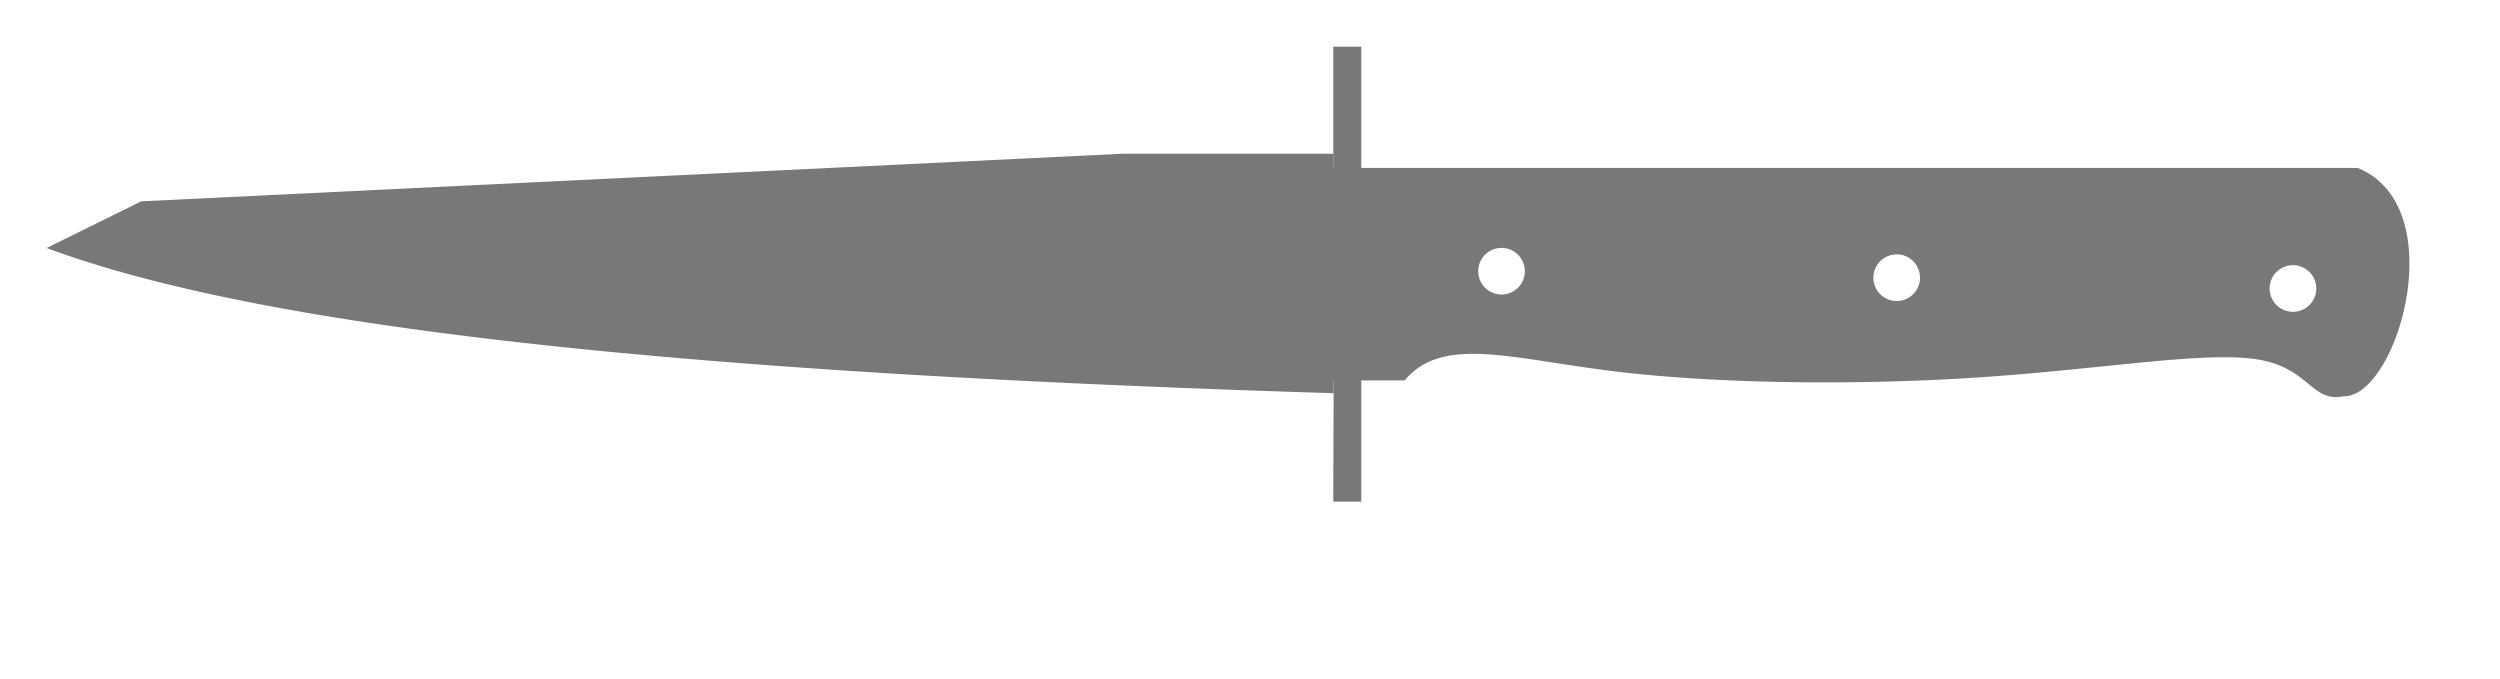 <!DOCTYPE svg PUBLIC "-//W3C//DTD SVG 1.0//EN" "http://www.w3.org/TR/2001/REC-SVG-20010904/DTD/svg10.dtd">
<svg xmlns="http://www.w3.org/2000/svg"  xmlns:xlink="http://www.w3.org/1999/xlink" width='267.987mm' height='72.758mm' viewBox="0 0 267.987 72.758">

<title>Exported SVG</title>

<style><![CDATA[
polygon {
shape-rendering:crispEdges;
stroke-width:0.2;
}
.s1 {
stroke:none;
stroke-width:0.2;
stroke-linecap:round;
stroke-linejoin:round;
fill:rgb(120,120,120);
}
.s2 {
stroke:none;
stroke-width:0.2;
stroke-linecap:round;
stroke-linejoin:round;
fill:rgb(120,120,120);
}
.s3 {
stroke:none;
stroke-width:0.2;
stroke-linecap:round;
stroke-linejoin:round;
fill:rgb(120,120,120);
}
.s4 {
stroke:none;
stroke-width:0.2;
stroke-linecap:round;
stroke-linejoin:round;
fill:rgb(120,120,120);
}
.s5 {
stroke:none;
stroke-width:0.2;
stroke-linecap:round;
stroke-linejoin:round;
fill:rgb(120,120,120);
}
.s6 {display:none}
.s7 {
stroke:none;
stroke-width:0.2;
stroke-linecap:round;
stroke-linejoin:round;
fill:rgb(120,120,120);
}
.s8 {
stroke:none;
stroke-width:0.2;
stroke-linecap:round;
stroke-linejoin:round;
fill:rgb(120,120,120);
}
.s9 {
stroke:none;
stroke-width:0.2;
stroke-linecap:round;
stroke-linejoin:round;
fill:rgb(120,120,120);
}
.sa {
stroke:none;
stroke-width:0.2;
stroke-linecap:round;
stroke-linejoin:round;
fill:rgb(120,120,120);
}
.sb {
stroke:none;
stroke-width:0.2;
stroke-linecap:round;
stroke-linejoin:round;
fill:rgb(120,120,120);
}
.sc {
stroke:none;
stroke-width:0.2;
stroke-linecap:round;
stroke-linejoin:round;
fill:rgb(120,120,120);
}
.sd {
stroke:none;
stroke-width:0.2;
stroke-linecap:round;
stroke-linejoin:round;
fill:rgb(120,120,120);
}
.se {
stroke:none;
stroke-width:0.2;
stroke-linecap:round;
stroke-linejoin:round;
stroke-dasharray:2,2;
fill:rgb(120,120,120);
}
.sf {
stroke:none;
stroke-width:0.2;
stroke-linecap:round;
stroke-linejoin:round;
fill:rgb(120,120,120);
}
.s100 {
stroke:none;
stroke-width:0.2;
stroke-linecap:round;
stroke-linejoin:round;
stroke-dasharray:2,2;
fill:rgb(120,120,120);
}
]]></style>
<path d='M5.000 26.584 C29.119,35.545 75.775,40.057 142.959,42.151 L142.959,40.778 L150.571,40.778 C154.635,35.908 161.999,38.475 173.230,39.826 C184.461,41.178 199.559,41.314 212.564,40.426 C225.568,39.537 236.479,37.625 242.027,38.535 C247.576,39.446 247.762,43.179 251.214,42.479 C256.943,42.633 262.987,22.186 252.731,18.000 L142.919,18.000 L142.919,16.477 L120.347,16.477 L15.139,21.584 L5.000,26.584 M163.455 29.072 A2.500,2.500 0 0,1 160.955,31.572 A2.500,2.500 0 0,1 158.455,29.072 A2.500,2.500 0 0,1 160.955,26.572 A2.500,2.500 0 0,1 163.455,29.072 M205.817 29.767 A2.500,2.500 0 0,1 203.317,32.267 A2.500,2.500 0 0,1 200.817,29.767 A2.500,2.500 0 0,1 203.317,27.267 A2.500,2.500 0 0,1 205.817,29.767 M248.293 30.924 A2.500,2.500 0 0,1 245.793,33.424 A2.500,2.500 0 0,1 243.293,30.924 A2.500,2.500 0 0,1 245.793,28.424 A2.500,2.500 0 0,1 248.293,30.924 ' class='s1' />
<path d='M142.919 53.778 L145.919,53.778 L145.919,5.000 L142.919,5.000 L142.919,18.000 L142.959,40.778 L142.919,53.778 ' class='s1' />
<path d='M218.867 60.357 L218.748,60.234 L218.602,60.141 L218.439,60.083 L218.266,60.064 L218.094,60.083 L217.930,60.141 L217.785,60.234 L217.665,60.357 L217.405,60.914 L217.217,61.497 L217.102,62.098 L217.064,62.708 L217.102,63.319 L217.217,63.920 L217.405,64.503 L217.665,65.059 L217.785,65.183 L217.930,65.276 L218.094,65.334 L218.266,65.353 L218.439,65.334 L218.602,65.276 L218.748,65.183 L218.867,65.059 L219.127,64.503 L219.316,63.920 L219.430,63.319 L219.468,62.708 L219.430,62.098 L219.316,61.497 L219.127,60.914 L218.867,60.357 ' class='s6' />
<path d='M225.119 60.357 L224.999,60.234 L224.854,60.141 L224.690,60.083 L224.518,60.064 L224.345,60.083 L224.182,60.141 L224.036,60.234 L223.916,60.357 L223.657,60.914 L223.468,61.497 L223.354,62.098 L223.315,62.708 L223.354,63.319 L223.468,63.920 L223.657,64.503 L223.916,65.059 L224.036,65.183 L224.182,65.276 L224.345,65.334 L224.518,65.353 L224.690,65.334 L224.854,65.276 L224.999,65.183 L225.119,65.059 L225.379,64.503 L225.567,63.920 L225.681,63.319 L225.720,62.708 L225.681,62.098 L225.567,61.497 L225.379,60.914 L225.119,60.357 ' class='s6' />
<path d='M229.447 60.357 L229.327,60.234 L229.181,60.141 L229.018,60.083 L228.845,60.064 L228.673,60.083 L228.509,60.141 L228.364,60.234 L228.244,60.357 L227.984,60.914 L227.796,61.497 L227.682,62.098 L227.643,62.708 L227.682,63.319 L227.796,63.920 L227.984,64.503 L228.244,65.059 L228.364,65.183 L228.509,65.276 L228.673,65.334 L228.845,65.353 L229.018,65.334 L229.181,65.276 L229.327,65.183 L229.447,65.059 L229.707,64.503 L229.895,63.920 L230.009,63.319 L230.048,62.708 L230.009,62.098 L229.895,61.497 L229.707,60.914 L229.447,60.357 ' class='s6' />
<path d='M15.139 21.584 C48.478,24.740 88.331,30.302 142.959,30.846 ' class='s100' />
<path d='M159.781 50.092 L169.781,50.092 ' class='s100' />
<path d='M147.819 38.424 L138.201,38.424 ' class='s6' />
<path d='M9.809 18.709 L13.656,27.364 ' class='s6' />
<path d='M165.130 26.883 L163.206,27.845 ' class='s6' />
<path d='M158.398 24.960 L160.321,19.670 ' class='s6' />
<path d='M165.611 19.670 L163.206,19.670 ' class='s6' />
<path d='M163.206 19.670 L163.206,22.021 ' class='s6' />
<path d='M163.206 22.021 L164.409,22.021 ' class='s6' />
<path d='M164.409 22.021 L164.643,22.045 ' class='s6' />
<path d='M164.643 22.045 L164.867,22.113 ' class='s6' />
<path d='M164.867 22.113 L165.075,22.222 ' class='s6' />
<path d='M165.075 22.222 L165.256,22.368 ' class='s6' />
<path d='M165.256 22.368 L165.406,22.546 ' class='s6' />
<path d='M165.406 22.546 L165.517,22.748 ' class='s6' />
<path d='M165.517 22.748 L165.586,22.968 ' class='s6' />
<path d='M165.586 22.968 L165.611,23.197 ' class='s6' />
<path d='M165.611 23.197 L165.611,23.785 ' class='s6' />
<path d='M165.611 23.785 L165.586,24.013 ' class='s6' />
<path d='M165.586 24.013 L165.517,24.233 ' class='s6' />
<path d='M165.517 24.233 L165.406,24.436 ' class='s6' />
<path d='M165.406 24.436 L165.256,24.613 ' class='s6' />
<path d='M165.256 24.613 L165.075,24.759 ' class='s6' />
<path d='M165.075 24.759 L164.867,24.868 ' class='s6' />
<path d='M164.867 24.868 L164.643,24.936 ' class='s6' />
<path d='M164.643 24.936 L164.409,24.960 ' class='s6' />
<path d='M164.409 24.960 L163.206,24.960 ' class='s6' />
<path d='M167.534 24.960 L167.534,24.666 ' class='s6' />
<path d='M181.960 24.960 L181.960,19.670 ' class='s6' />
<path d='M181.960 19.670 L183.403,19.670 ' class='s6' />
<path d='M183.403 19.670 L183.955,19.782 ' class='s6' />
<path d='M183.955 19.782 L184.423,20.101 ' class='s6' />
<path d='M184.423 20.101 L184.736,20.577 ' class='s6' />
<path d='M184.736 20.577 L184.846,21.140 ' class='s6' />
<path d='M184.846 21.140 L184.736,21.702 ' class='s6' />
<path d='M184.736 21.702 L184.423,22.179 ' class='s6' />
<path d='M184.423 22.179 L183.955,22.497 ' class='s6' />
<path d='M183.955 22.497 L183.403,22.609 ' class='s6' />
<path d='M183.403 22.609 L181.960,22.609 ' class='s6' />
<path d='M184.846 24.960 L183.680,22.580 ' class='s6' />
<path d='M189.174 24.960 L186.769,24.960 ' class='s6' />
<path d='M186.769 24.960 L186.769,19.670 ' class='s6' />
<path d='M186.769 19.670 L189.174,19.670 ' class='s6' />
<path d='M186.769 22.021 L188.572,22.021 ' class='s6' />
<path d='M191.097 24.960 L191.097,19.670 ' class='s6' />
<path d='M191.097 19.670 L193.501,19.670 ' class='s6' />
<path d='M191.097 22.021 L193.501,22.021 ' class='s6' />
<path d='M163.206 47.080 L163.206,41.790 ' class='s6' />
<path d='M166.092 47.080 L166.092,41.790 ' class='s6' />
<path d='M163.206 44.141 L166.092,44.141 ' class='s6' />
<path d='M159.840 49.965 L159.840,67.758 ' class='s6' />
<path d='M169.939 49.965 L169.939,67.758 ' class='s6' />
<path d='M159.840 62.949 L213.217,62.949 ' class='s6' />
<path d='M159.840 62.949 L151.185,62.949 ' class='s6' />
<path d='M159.840 62.949 L153.589,60.544 ' class='s6' />
<path d='M159.840 62.949 L153.589,64.872 ' class='s6' />
<path d='M169.939 62.949 L176.190,64.872 ' class='s6' />
<path d='M169.939 62.949 L176.190,60.544 ' class='s6' />
<path d='M214.179 61.239 L215.141,60.064 ' class='s6' />
<path d='M215.141 60.064 L215.141,65.353 ' class='s6' />
<path d='M221.392 65.353 L221.392,65.059 ' class='s6' />
<path d='M157.436 22.315 L157.582,21.640 ' class='s6' />
<path d='M157.582 21.640 L157.999,21.068 ' class='s6' />
<path d='M157.999 21.068 L158.623,20.686 ' class='s6' />
<path d='M158.623 20.686 L159.360,20.552 ' class='s6' />
<path d='M159.360 20.552 L160.096,20.686 ' class='s6' />
<path d='M160.096 20.686 L160.720,21.068 ' class='s6' />
<path d='M160.720 21.068 L161.137,21.640 ' class='s6' />
<path d='M161.137 21.640 L161.283,22.315 ' class='s6' />
<path d='M161.283 22.315 L161.137,22.990 ' class='s6' />
<path d='M161.137 22.990 L160.720,23.562 ' class='s6' />
<path d='M160.720 23.562 L160.096,23.944 ' class='s6' />
<path d='M160.096 23.944 L159.360,24.078 ' class='s6' />
<path d='M159.360 24.078 L158.623,23.944 ' class='s6' />
<path d='M158.623 23.944 L157.999,23.562 ' class='s6' />
<path d='M157.999 23.562 L157.582,22.990 ' class='s6' />
<path d='M157.582 22.990 L157.436,22.315 ' class='s6' />
<path d='M171.141 19.964 L171.453,20.520 ' class='s6' />
<path d='M171.453 20.520 L171.679,21.104 ' class='s6' />
<path d='M171.679 21.104 L171.816,21.705 ' class='s6' />
<path d='M171.816 21.705 L171.862,22.315 ' class='s6' />
<path d='M171.862 22.315 L171.816,22.926 ' class='s6' />
<path d='M171.816 22.926 L171.679,23.527 ' class='s6' />
<path d='M171.679 23.527 L171.453,24.110 ' class='s6' />
<path d='M171.453 24.110 L171.141,24.666 ' class='s6' />
<path d='M171.141 24.666 L170.997,24.789 ' class='s6' />
<path d='M170.997 24.789 L170.823,24.882 ' class='s6' />
<path d='M170.823 24.882 L170.627,24.940 ' class='s6' />
<path d='M170.627 24.940 L170.420,24.960 ' class='s6' />
<path d='M170.420 24.960 L170.212,24.940 ' class='s6' />
<path d='M170.212 24.940 L170.016,24.882 ' class='s6' />
<path d='M170.016 24.882 L169.842,24.789 ' class='s6' />
<path d='M169.842 24.789 L169.698,24.666 ' class='s6' />
<path d='M169.698 24.666 L169.386,24.110 ' class='s6' />
<path d='M169.386 24.110 L169.160,23.527 ' class='s6' />
<path d='M169.160 23.527 L169.023,22.926 ' class='s6' />
<path d='M169.023 22.926 L168.977,22.315 ' class='s6' />
<path d='M168.977 22.315 L169.023,21.705 ' class='s6' />
<path d='M169.023 21.705 L169.160,21.104 ' class='s6' />
<path d='M169.160 21.104 L169.386,20.520 ' class='s6' />
<path d='M169.386 20.520 L169.698,19.964 ' class='s6' />
<path d='M169.698 19.964 L169.842,19.841 ' class='s6' />
<path d='M169.842 19.841 L170.016,19.748 ' class='s6' />
<path d='M170.016 19.748 L170.212,19.690 ' class='s6' />
<path d='M170.212 19.690 L170.420,19.670 ' class='s6' />
<path d='M170.420 19.670 L170.627,19.690 ' class='s6' />
<path d='M170.627 19.690 L170.823,19.748 ' class='s6' />
<path d='M170.823 19.748 L170.997,19.841 ' class='s6' />
<path d='M170.997 19.841 L171.141,19.964 ' class='s6' />
<path d='M175.108 19.964 L175.368,20.520 ' class='s6' />
<path d='M175.368 20.520 L175.557,21.104 ' class='s6' />
<path d='M175.557 21.104 L175.671,21.705 ' class='s6' />
<path d='M175.671 21.705 L175.709,22.315 ' class='s6' />
<path d='M175.709 22.315 L175.671,22.926 ' class='s6' />
<path d='M175.671 22.926 L175.557,23.527 ' class='s6' />
<path d='M175.557 23.527 L175.368,24.110 ' class='s6' />
<path d='M175.368 24.110 L175.108,24.666 ' class='s6' />
<path d='M175.108 24.666 L174.988,24.789 ' class='s6' />
<path d='M174.988 24.789 L174.843,24.882 ' class='s6' />
<path d='M174.843 24.882 L174.680,24.940 ' class='s6' />
<path d='M174.680 24.940 L174.507,24.960 ' class='s6' />
<path d='M174.507 24.960 L174.334,24.940 ' class='s6' />
<path d='M174.334 24.940 L174.171,24.882 ' class='s6' />
<path d='M174.171 24.882 L174.026,24.789 ' class='s6' />
<path d='M174.026 24.789 L173.906,24.666 ' class='s6' />
<path d='M173.906 24.666 L173.646,24.110 ' class='s6' />
<path d='M173.646 24.110 L173.457,23.527 ' class='s6' />
<path d='M173.457 23.527 L173.343,22.926 ' class='s6' />
<path d='M173.343 22.926 L173.305,22.315 ' class='s6' />
<path d='M173.305 22.315 L173.343,21.705 ' class='s6' />
<path d='M173.343 21.705 L173.457,21.104 ' class='s6' />
<path d='M173.457 21.104 L173.646,20.520 ' class='s6' />
<path d='M173.646 20.520 L173.906,19.964 ' class='s6' />
<path d='M173.906 19.964 L174.026,19.841 ' class='s6' />
<path d='M174.026 19.841 L174.171,19.748 ' class='s6' />
<path d='M174.171 19.748 L174.334,19.690 ' class='s6' />
<path d='M174.334 19.690 L174.507,19.670 ' class='s6' />
<path d='M174.507 19.670 L174.680,19.690 ' class='s6' />
<path d='M174.680 19.690 L174.843,19.748 ' class='s6' />
<path d='M174.843 19.748 L174.988,19.841 ' class='s6' />
<path d='M174.988 19.841 L175.108,19.964 ' class='s6' />

</svg>
